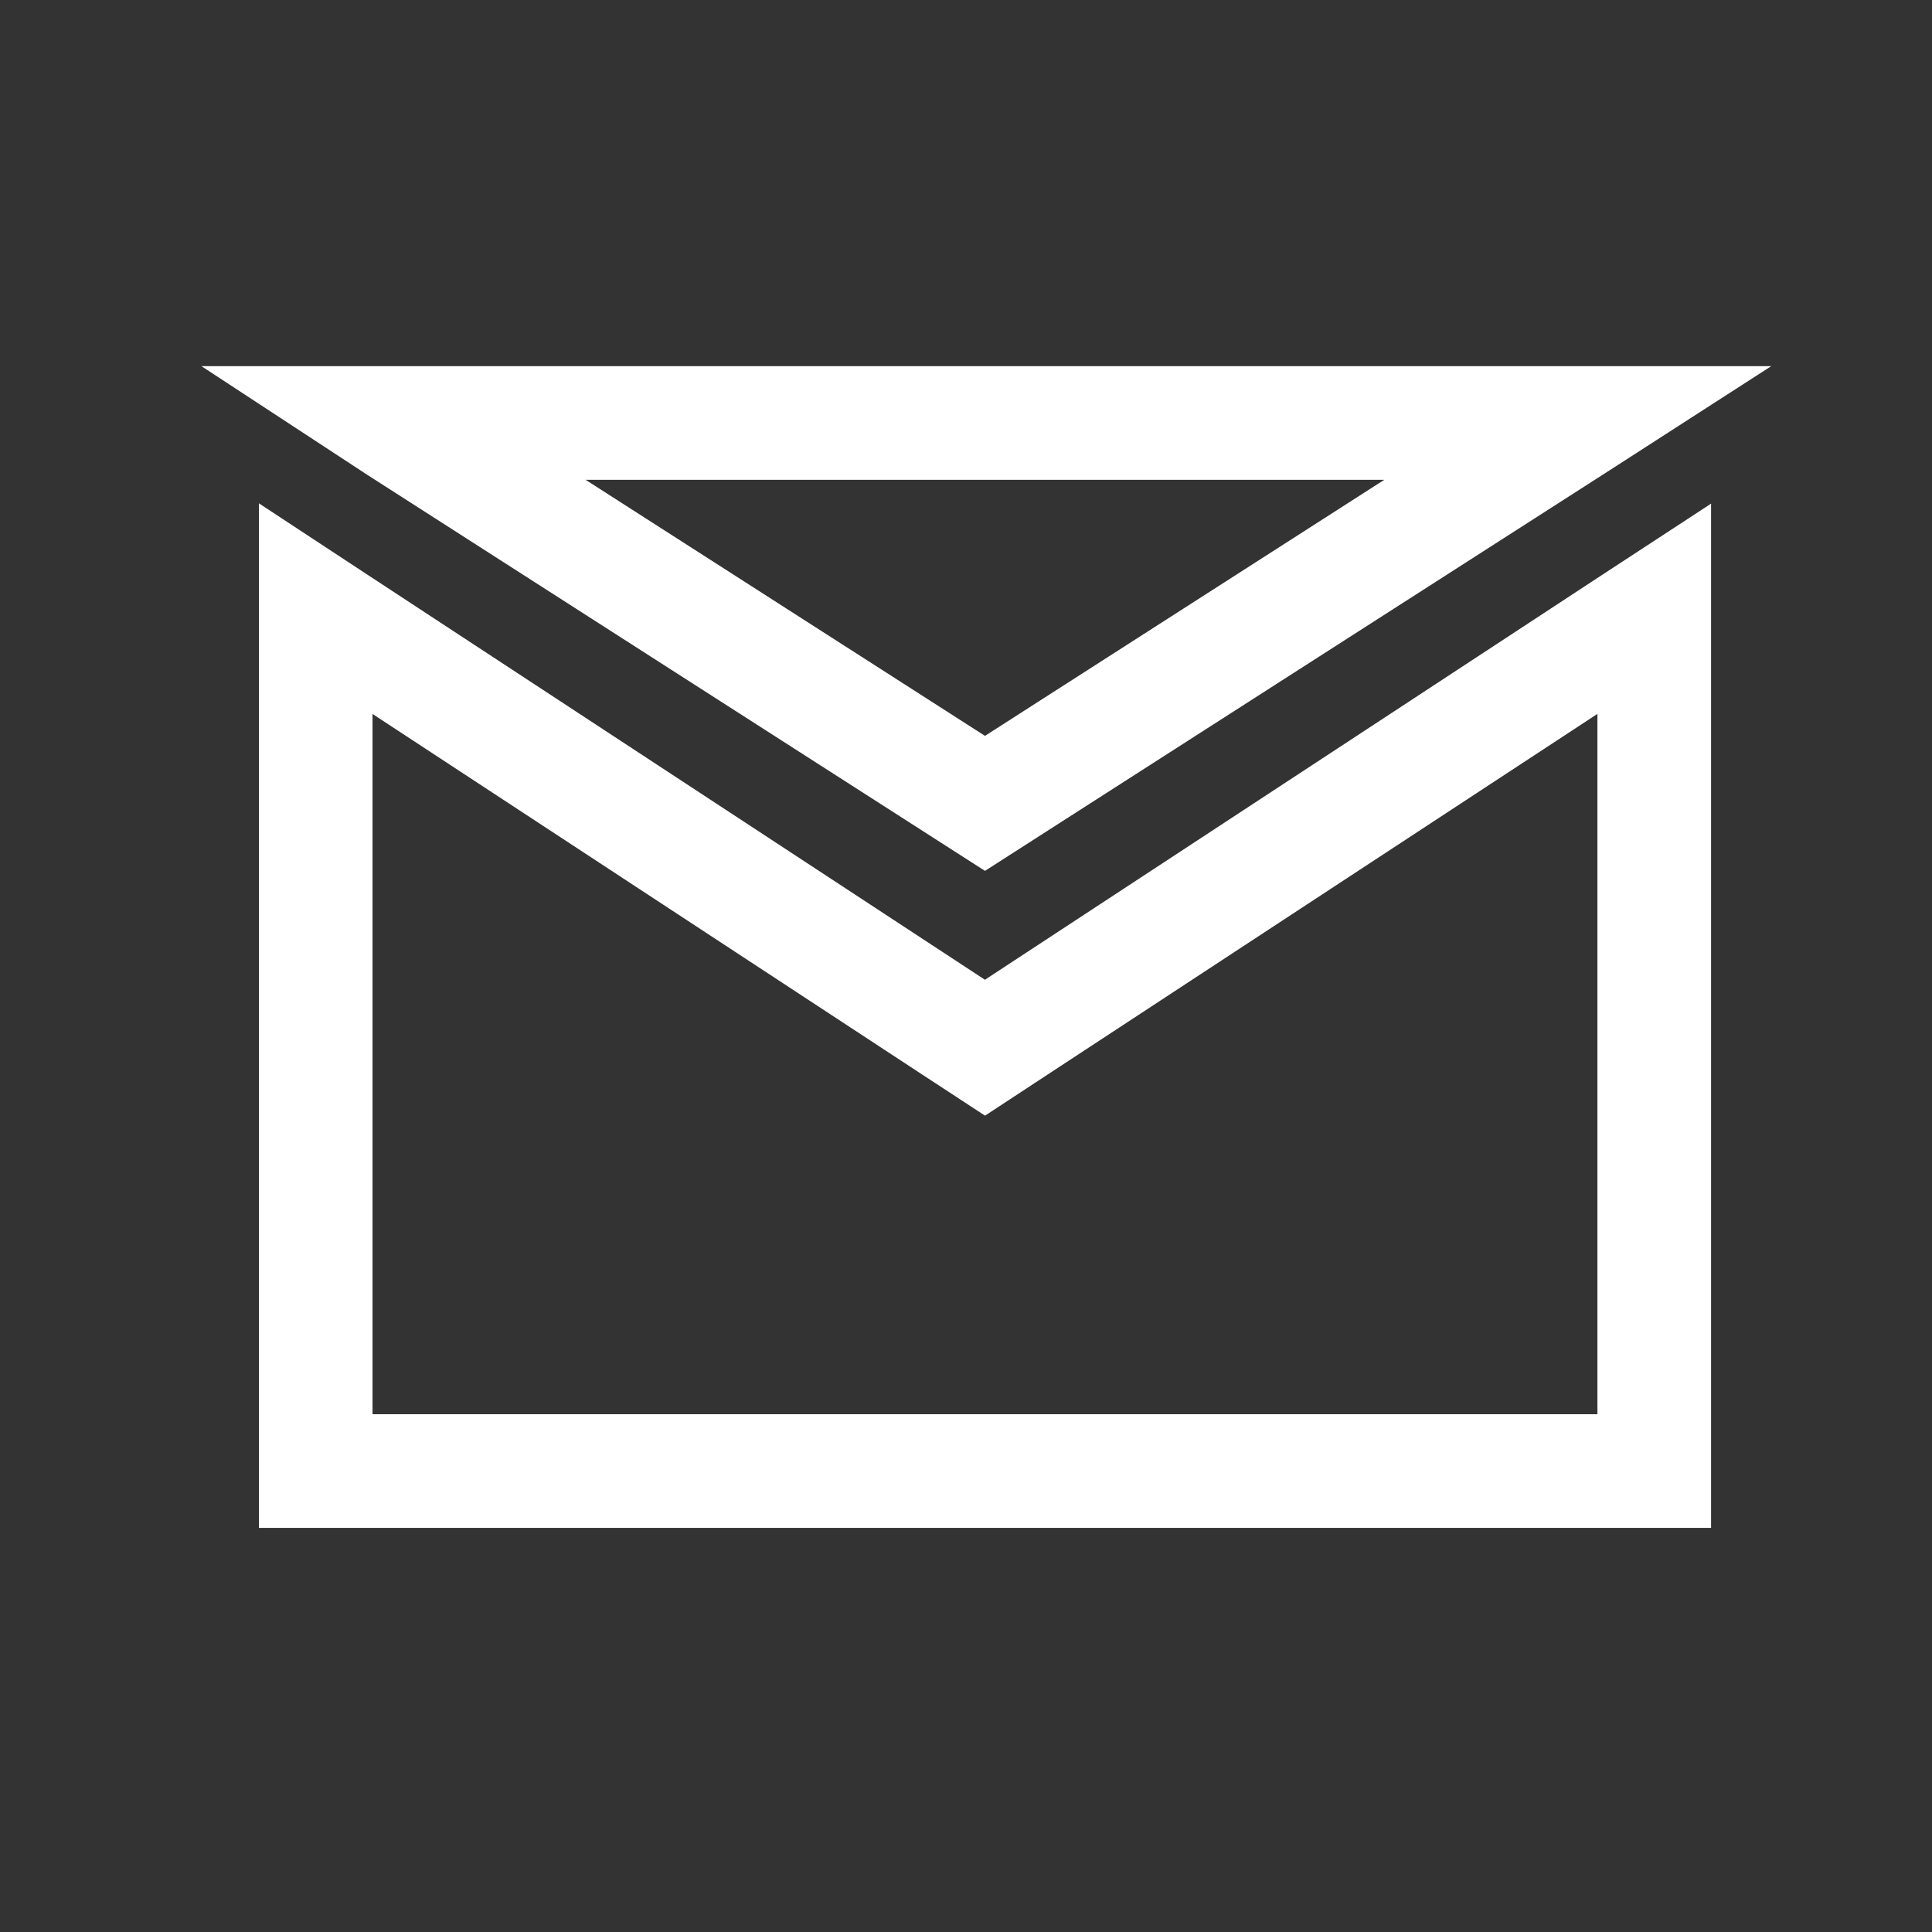 <svg width="17" height="17" viewBox="0 0 17 17" fill="none" xmlns="http://www.w3.org/2000/svg">
<rect x="0" y="0" width="17" height="17" fill="#333333" stroke="none"/>
<path d="M8.392 9.039L8.667 9.219L8.941 9.039L14.371 5.477L14.556 5.356V12.944H2.778V5.356L2.962 5.477L8.392 9.039ZM3.448 3.722H13.886L13.827 3.76L8.667 7.069L3.506 3.76L3.448 3.722Z" stroke="white"/>
</svg>
